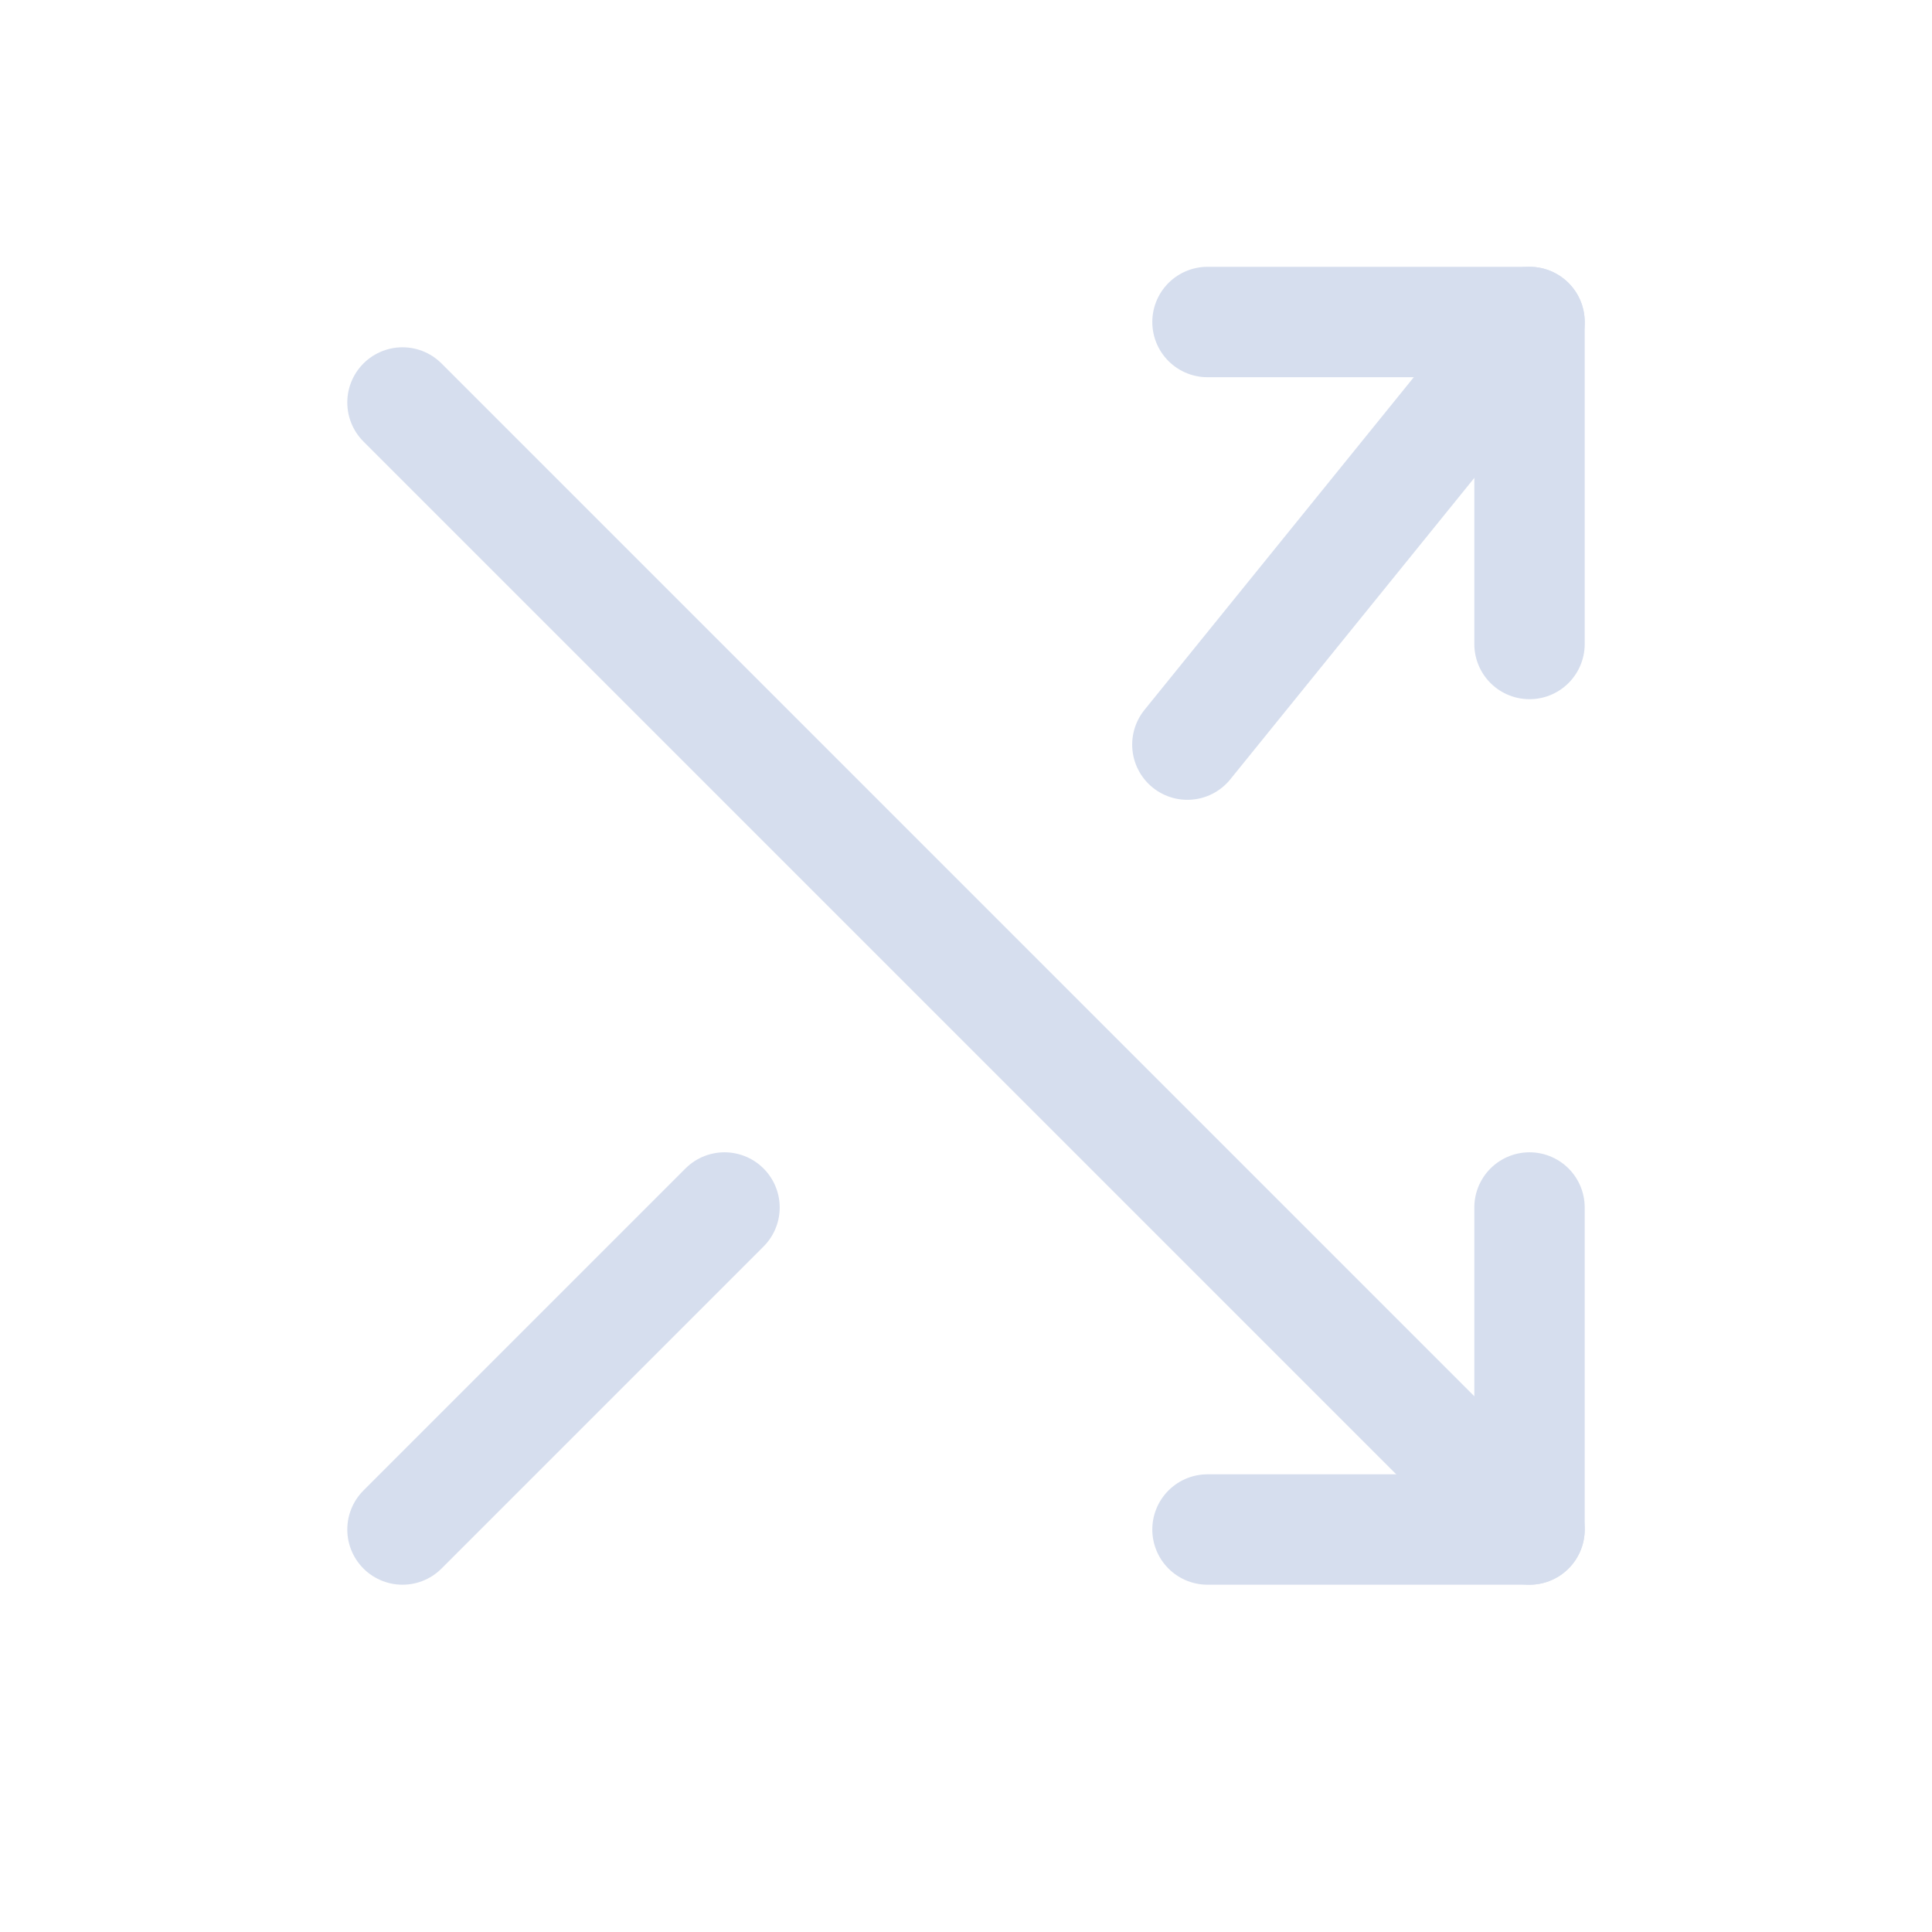 <?xml version="1.0" encoding="UTF-8"?>
<svg width="70px" height="70px" viewBox="0 0 70 70" version="1.1" xmlns="http://www.w3.org/2000/svg" xmlns:xlink="http://www.w3.org/1999/xlink">
    <title>11628B74-136B-41C9-A144-FFCACD0C64EC</title>
    <g id="Counselors" stroke="none" stroke-width="1" fill="none" fill-rule="evenodd">
        <g id="2.-Leistungen---Desktop" transform="translate(-978, -3506)">
            <g id="switch-icon" transform="translate(978, 3506)">
                <polygon id="Path" points="0 0 70 0 70 70 0 70"></polygon>
                <polyline id="Path" stroke="#D6DEEE" stroke-width="4" stroke-linecap="round" stroke-linejoin="round" points="43.75 11.667 55.417 11.667 55.417 23.333"></polyline>
                <line x1="43.021" y1="26.979" x2="55.417" y2="11.667" id="Path" stroke="#D6DEEE" stroke-width="4" stroke-linecap="round" stroke-linejoin="round"></line>
                <line x1="14.583" y1="55.417" x2="26.25" y2="43.75" id="Path" stroke="#D6DEEE" stroke-width="4" stroke-linecap="round" stroke-linejoin="round"></line>
                <polyline id="Path" stroke="#D6DEEE" stroke-width="4" stroke-linecap="round" stroke-linejoin="round" points="43.75 55.417 55.417 55.417 55.417 43.75"></polyline>
                <line x1="14.583" y1="14.583" x2="55.417" y2="55.417" id="Path" stroke="#D6DEEE" stroke-width="4" stroke-linecap="round" stroke-linejoin="round"></line>
            </g>
        </g>
    </g>
</svg>